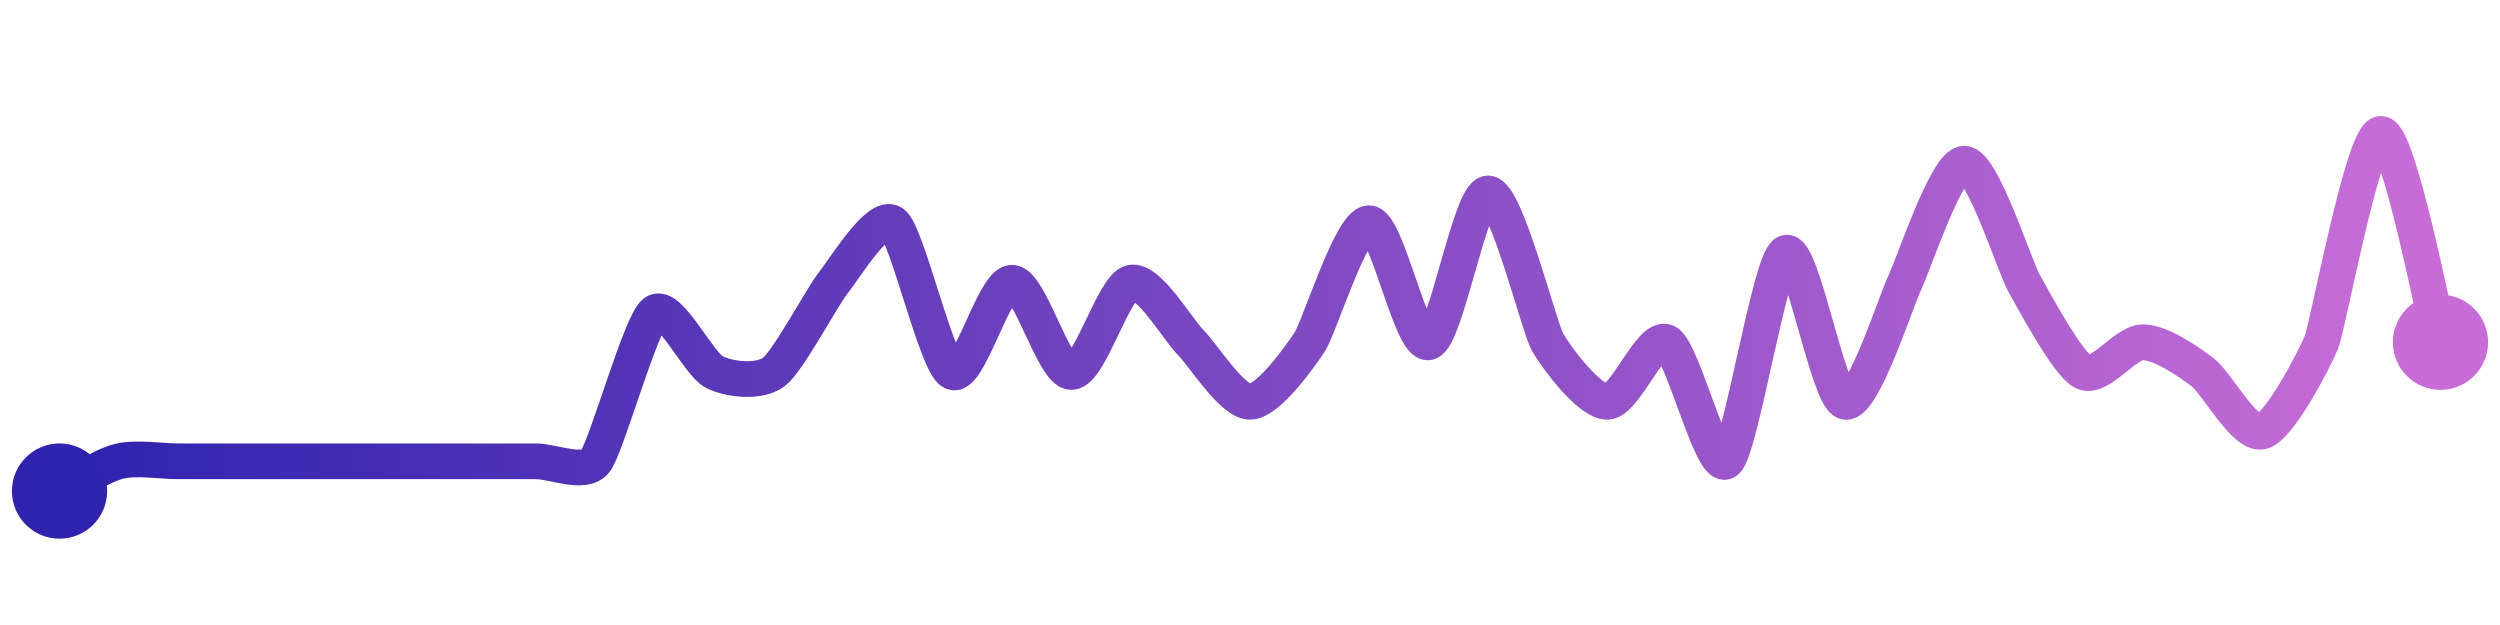 <svg width="200" height="50" viewBox="0 0 210 50" xmlns="http://www.w3.org/2000/svg">
    <defs>
        <linearGradient x1="0%" y1="0%" x2="100%" y2="0%" id="a">
            <stop stop-color="#3023AE" offset="0%"/>
            <stop stop-color="#C86DD7" offset="100%"/>
        </linearGradient>
    </defs>
    <path stroke="url(#a)"
          stroke-width="3"
          stroke-linejoin="round"
          stroke-linecap="round"
          d="M5 40 C 6.34 39.33, 8.54 37.86, 10 37.5 S 13.5 37.5, 15 37.5 S 18.5 37.5, 20 37.5 S 23.5 37.5, 25 37.5 S 28.5 37.5, 30 37.5 S 33.5 37.5, 35 37.5 S 38.5 37.5, 40 37.5 S 43.5 37.5, 45 37.5 S 49.06 38.67, 50 37.5 S 53.8 25.9, 55 25 S 58.66 29.33, 60 30 S 63.8 30.9, 65 30 S 69.06 23.67, 70 22.5 S 73.8 16.6, 75 17.5 S 78.66 29.33, 80 30 S 83.5 22.5, 85 22.5 S 88.5 30, 90 30 S 93.54 22.86, 95 22.5 S 98.94 26.44, 100 27.5 S 103.5 32.5, 105 32.5 S 109.17 28.75, 110 27.5 S 113.5 17.5, 115 17.5 S 118.54 27.86, 120 27.5 S 123.5 15, 125 15 S 129.26 26.2, 130 27.5 S 133.5 32.5, 135 32.5 S 138.66 26.83, 140 27.5 S 143.8 38.4, 145 37.5 S 148.66 20.67, 150 20 S 153.54 32.14, 155 32.5 S 159.33 23.84, 160 22.5 S 163.5 12.5, 165 12.5 S 169.26 21.2, 170 22.5 S 173.66 29.33, 175 30 S 178.5 27.5, 180 27.5 S 183.8 29.1, 185 30 S 188.54 35.36, 190 35 S 194.44 28.89, 195 27.5 S 198.5 10, 200 10 S 204.59 26.06, 205 27.5"
          fill="none"/>
    <circle r="4" cx="5" cy="40" fill="#3023AE"/>
    <circle r="4" cx="205" cy="27.5" fill="#C86DD7"/>      
</svg>